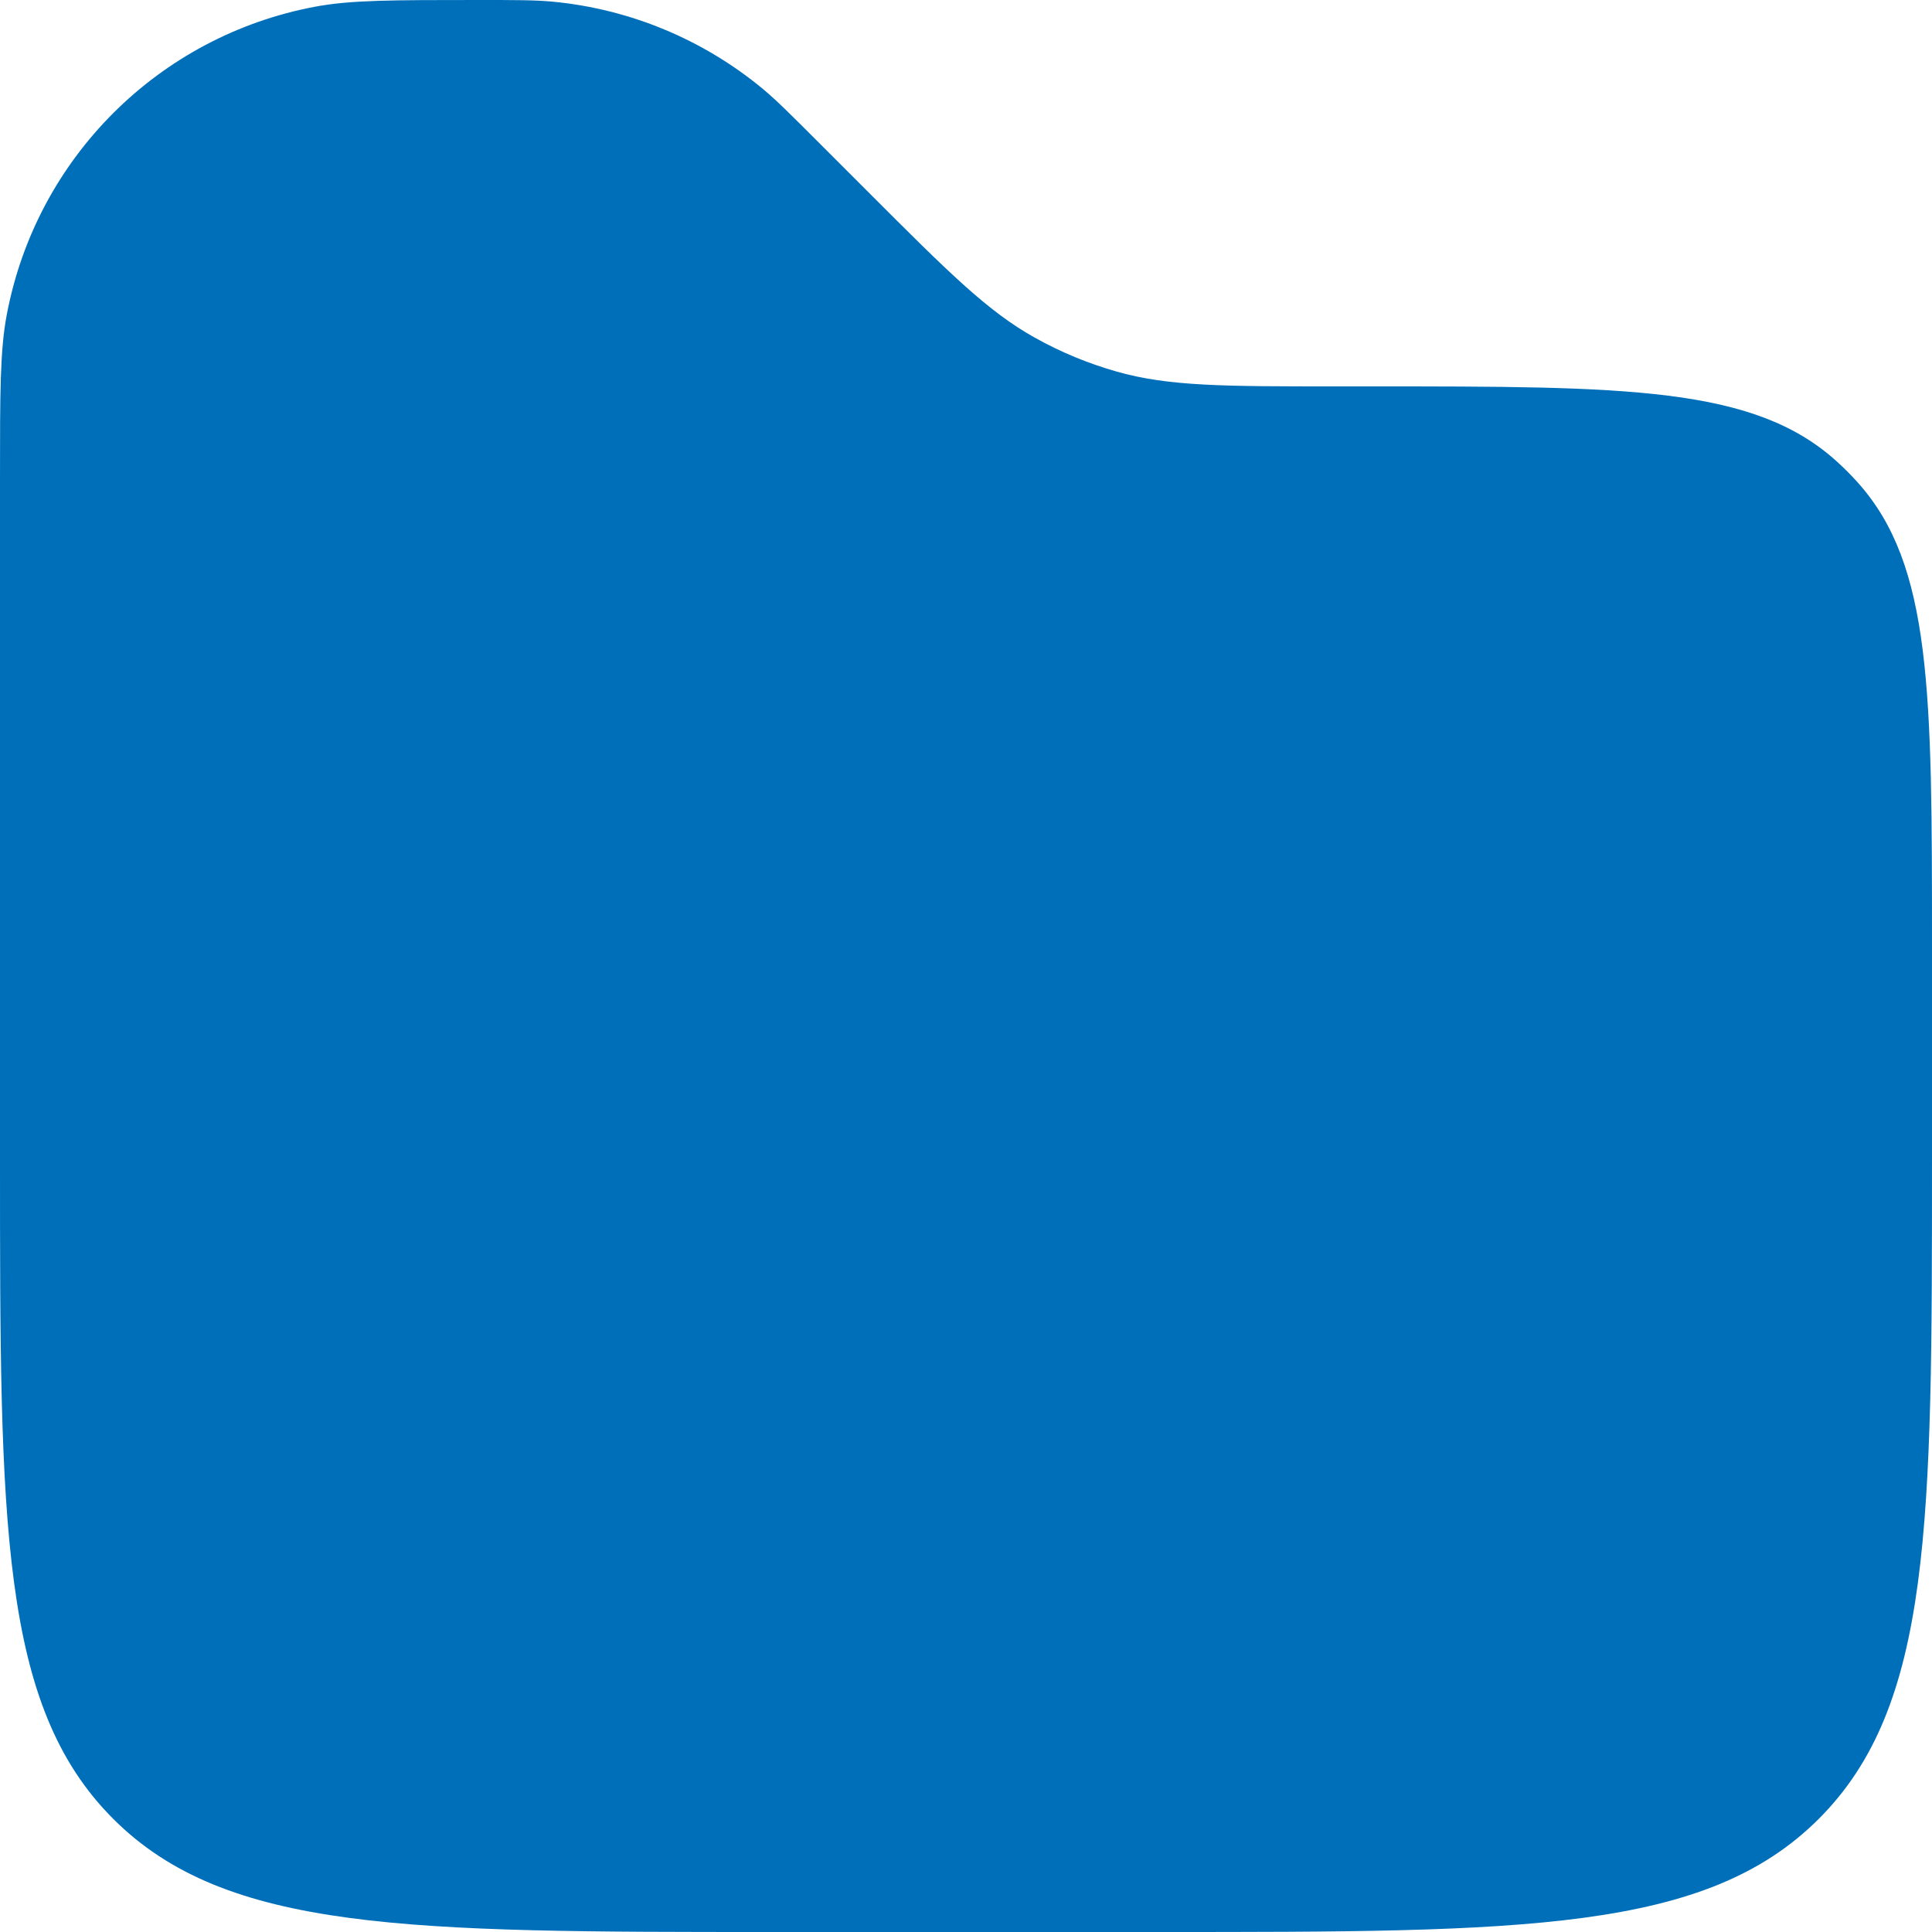 <svg width="12" height="12" viewBox="0 0 12 12" fill="none" xmlns="http://www.w3.org/2000/svg">
  <path d="M0 2.97C0 2.44 0 2.176 0.042 1.955C0.225 0.984 0.984 0.225 1.955 0.042C2.176 0 2.44 0 2.97 0C3.202 0 3.318 0 3.429 0.01C3.91 0.055 4.366 0.244 4.738 0.552C4.824 0.624 4.906 0.706 5.07 0.87L5.4 1.2C5.889 1.689 6.134 1.934 6.427 2.097C6.588 2.187 6.759 2.258 6.936 2.308C7.259 2.4 7.605 2.4 8.297 2.4H8.521C10.101 2.4 10.89 2.4 11.404 2.862C11.451 2.904 11.496 2.949 11.538 2.996C12 3.51 12 4.299 12 5.879V7.2C12 9.463 12 10.594 11.297 11.297C10.594 12 9.463 12 7.2 12H4.8C2.537 12 1.406 12 0.703 11.297C0 10.594 0 9.463 0 7.2V2.97Z" fill="#006FBA"/>
</svg>
